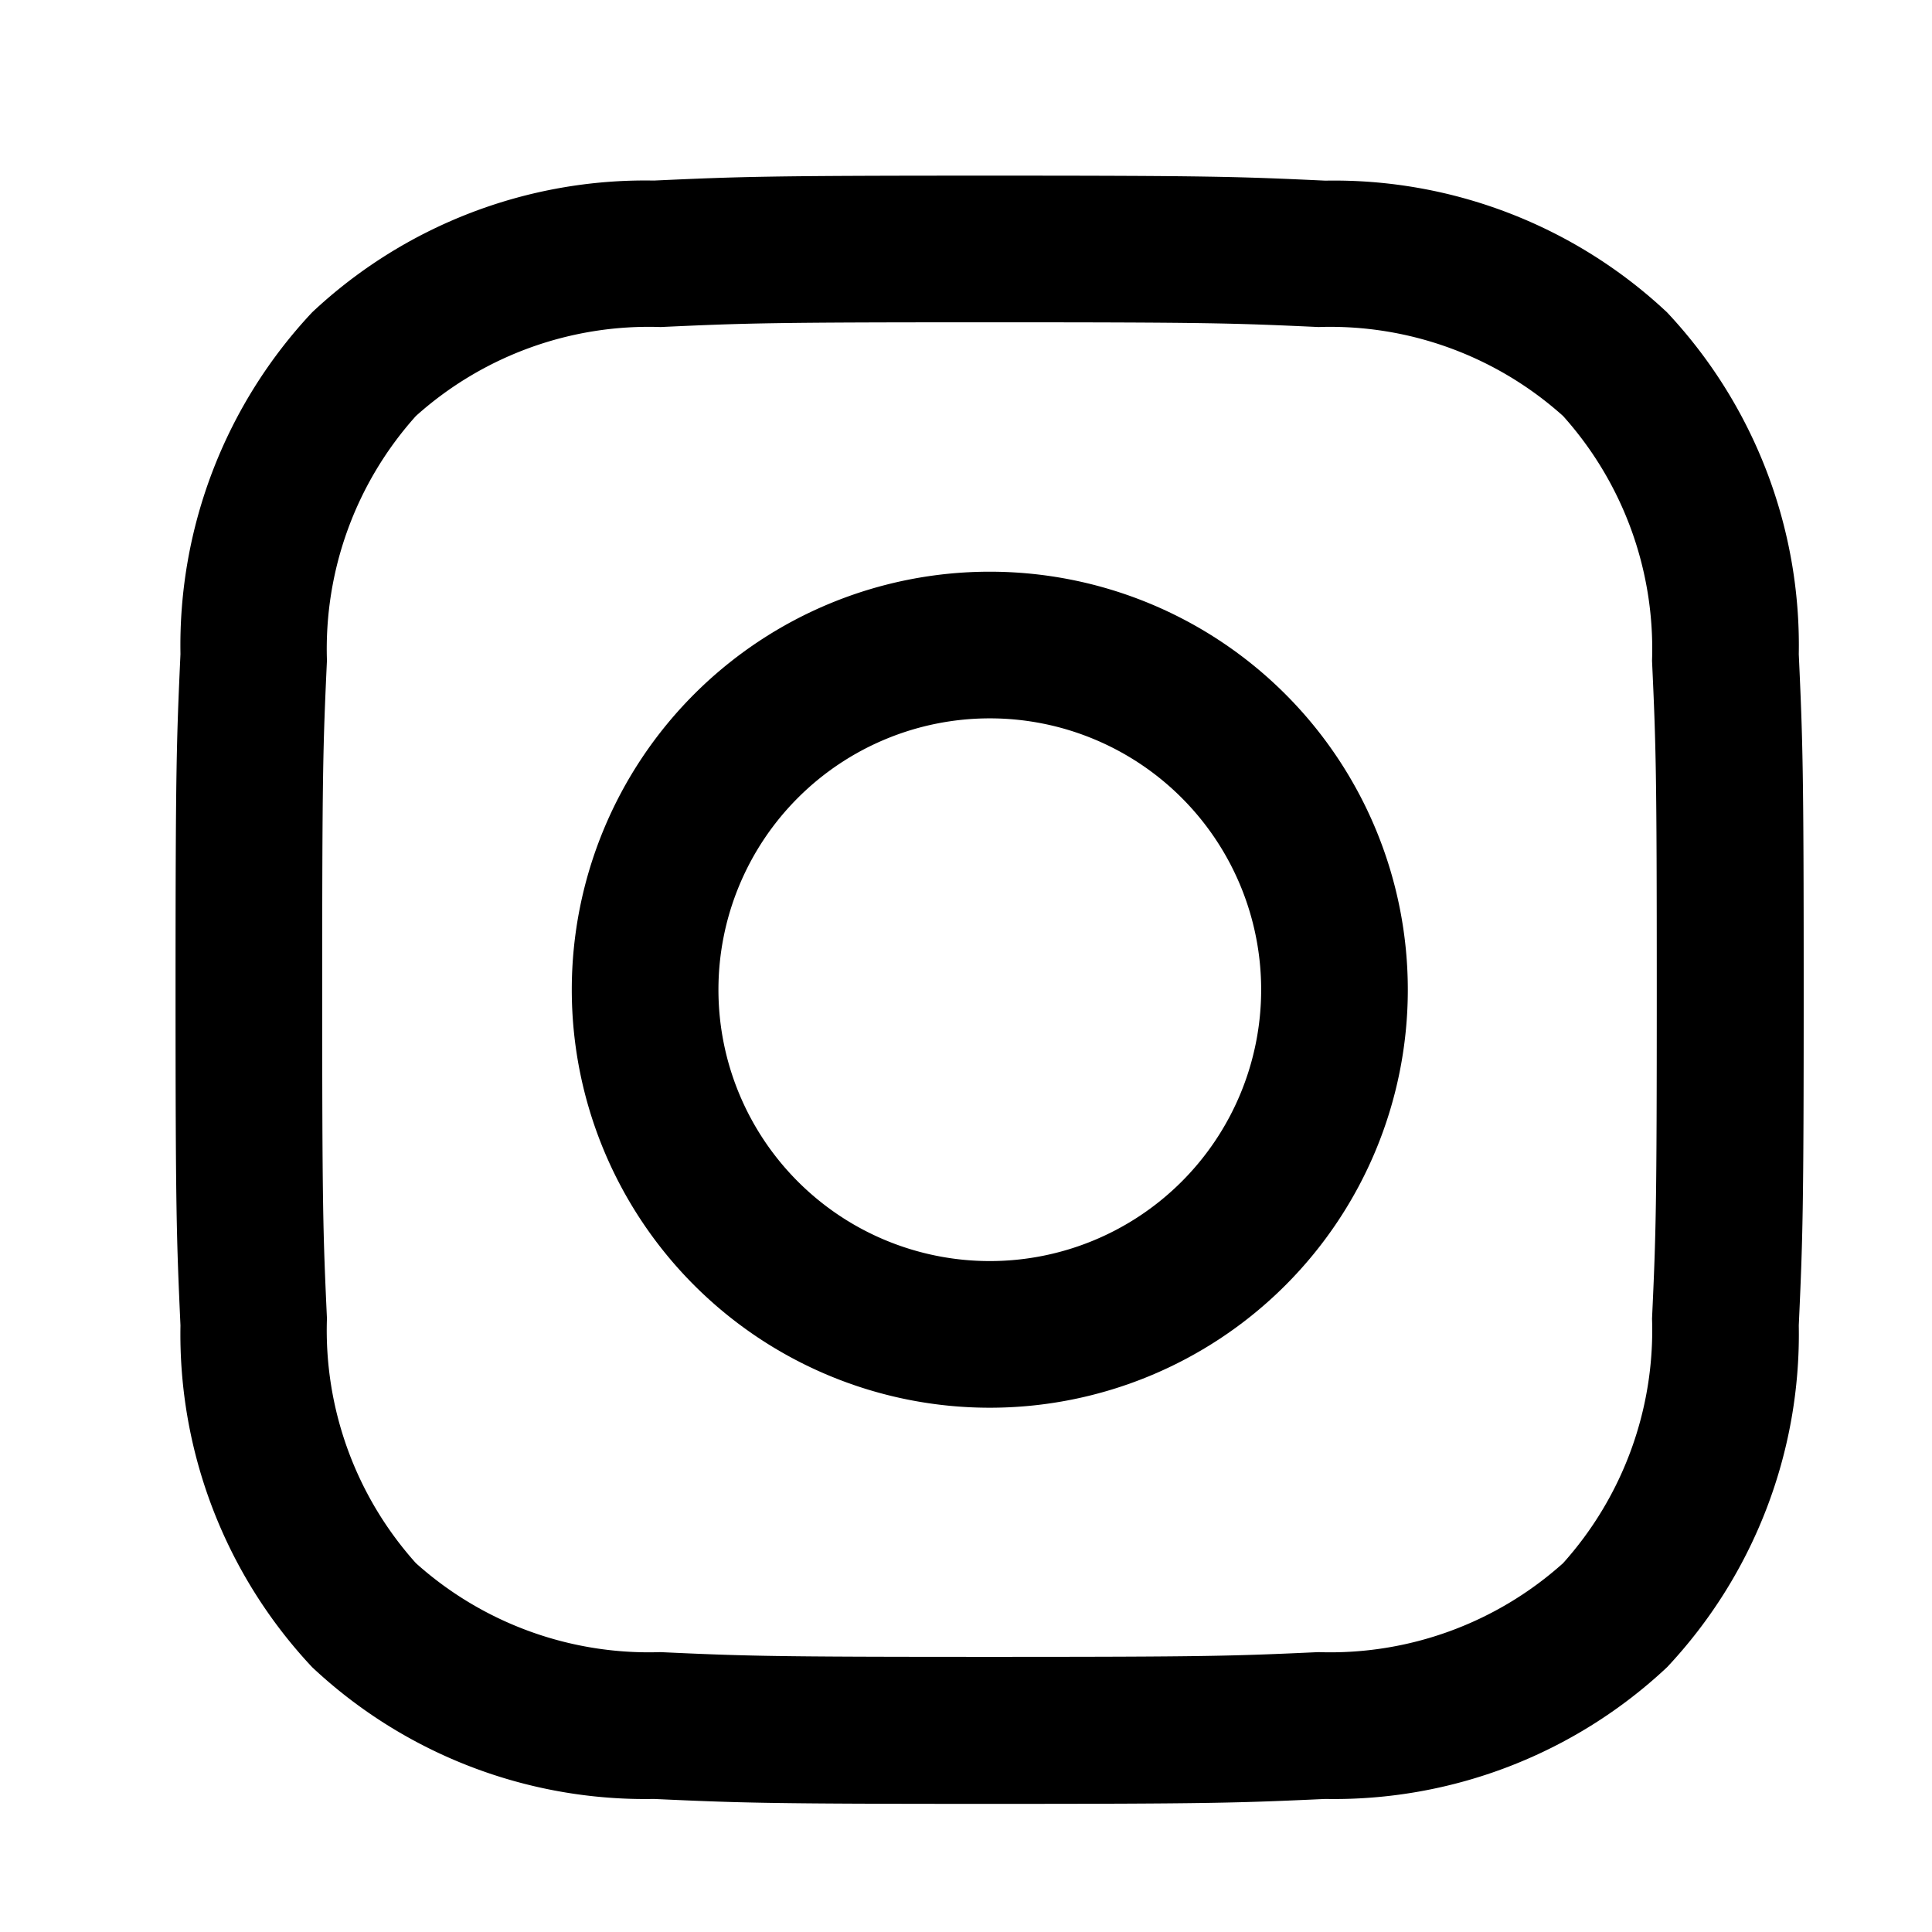 <svg xmlns:xlink="http://www.w3.org/1999/xlink" xmlns="http://www.w3.org/2000/svg" class="icon -instagram" height="22" width="22"><defs><symbol id="icon-instagram" viewBox="0 0 22 22"> <defs></defs> <g id="insta" transform="translate(22851 -11305)"> <path d="M0 0h22v22H0z" fill="none" id="Rectangle_296" transform="translate(-22851 11305)"> </path> <g id="Group_527" transform="translate(-.001 .156)"> <path d="M9.27 1.67c2.475 0 2.769.009 3.746.054A3.97 3.97 0 0115.8 2.737a3.97 3.97 0 011.013 2.787c.045.977.054 1.271.054 3.746s-.009 2.769-.054 3.746A3.97 3.97 0 0115.8 15.8a3.97 3.97 0 01-2.787 1.013c-.977.045-1.271.054-3.746.054s-2.769-.009-3.746-.054A3.97 3.97 0 012.737 15.8a3.97 3.97 0 01-1.013-2.787c-.045-.977-.054-1.271-.054-3.746s.009-2.769.054-3.746a3.97 3.97 0 011.013-2.784 3.97 3.97 0 012.787-1.013C6.5 1.679 6.8 1.67 9.27 1.67m0-1.67C6.753 0 6.437.011 5.448.056a5.54 5.54 0 00-3.892 1.5 5.54 5.54 0 00-1.5 3.892C.011 6.437 0 6.753 0 9.27s.011 2.83.056 3.823a5.54 5.54 0 001.5 3.892 5.54 5.54 0 003.892 1.5c.989.045 1.3.056 3.822.056s2.834-.011 3.822-.056a5.54 5.54 0 003.892-1.5 5.54 5.54 0 001.5-3.892c.045-.989.056-1.3.056-3.822s-.011-2.834-.056-3.822a5.54 5.54 0 00-1.5-3.892 5.54 5.54 0 00-3.892-1.5C12.1.011 11.788 0 9.27 0z" fiil="#111" id="Path_146" transform="translate(-22849 11306.844)"></path> <path d="M10.6 5.838a4.76 4.76 0 104.76 4.76 4.761 4.761 0 00-4.76-4.76zm0 7.85a3.09 3.09 0 113.09-3.09 3.09 3.09 0 01-3.09 3.09z" fiil="#111" id="Path_147" transform="translate(-22850.328 11305.516)"></path> </g> </g> </symbol></defs> <use xlink:href="#icon-instagram"></use> </svg>